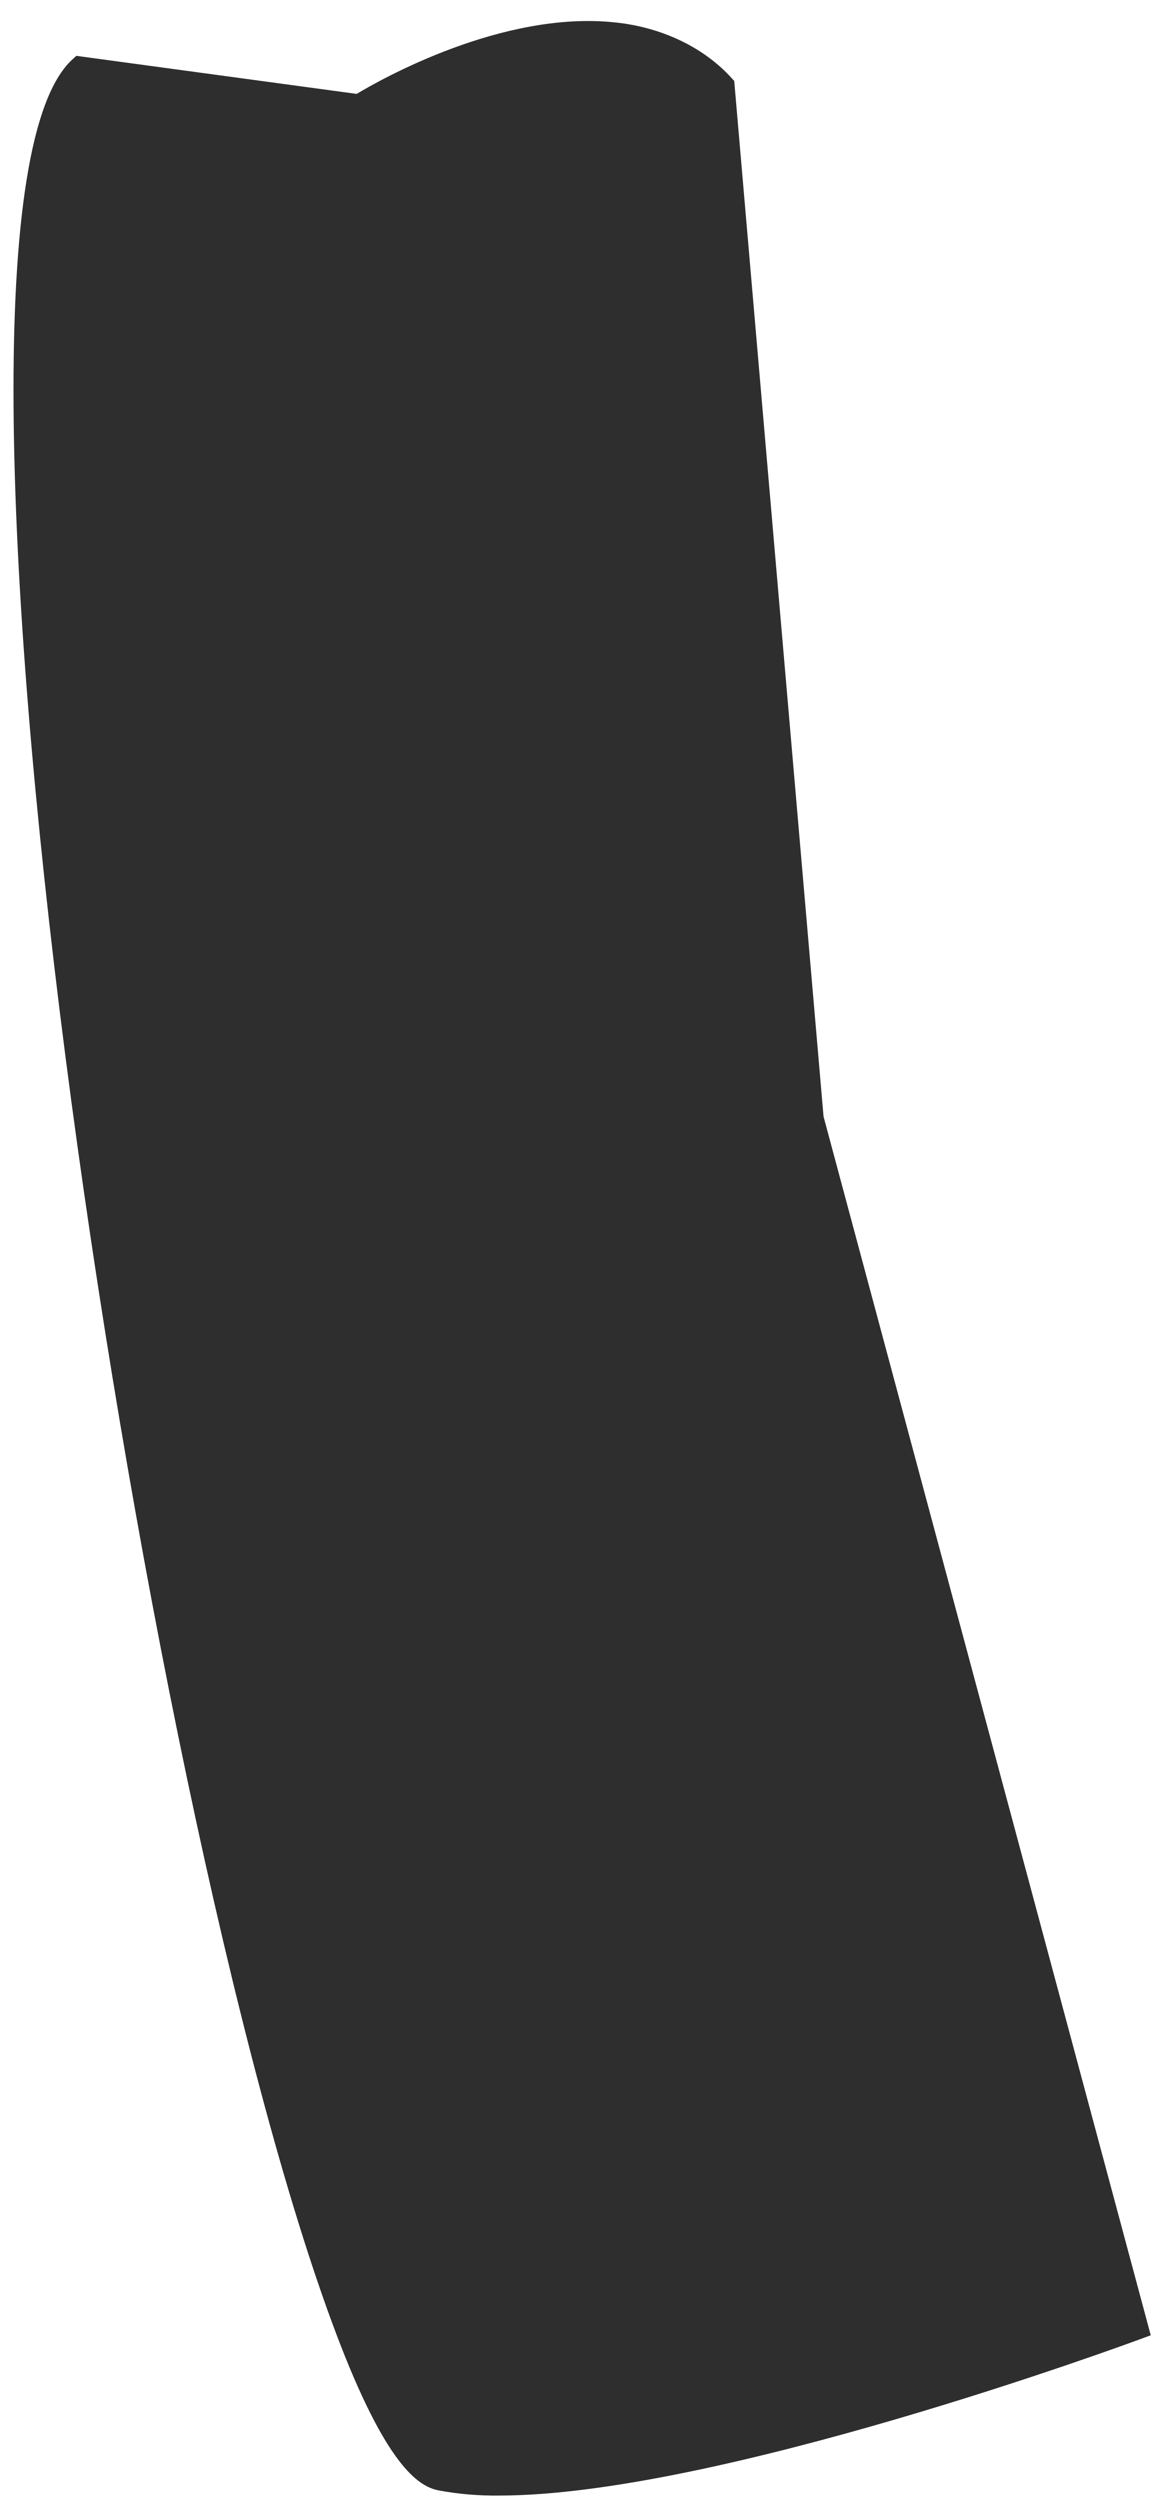 <?xml version="1.0" encoding="UTF-8" standalone="no"?><svg width='41' height='89' viewBox='0 0 41 89' fill='none' xmlns='http://www.w3.org/2000/svg'>
<path d='M17.776 88.845C17.048 88.854 16.32 88.792 15.611 88.659C14.898 88.513 13.743 87.773 11.96 83.043C4.869 64.237 -3.502 7.652 2.58 2.115L2.719 1.988L12.705 3.343C13.535 2.844 17.891 0.367 21.911 0.798C22.739 0.883 23.536 1.105 24.254 1.451C24.972 1.796 25.595 2.258 26.086 2.808L26.154 2.882L29.336 39.751L40.991 83.138L40.711 83.242C40.033 83.493 25.48 88.845 17.776 88.845Z' fill='#2E2E2E'/>
</svg>
